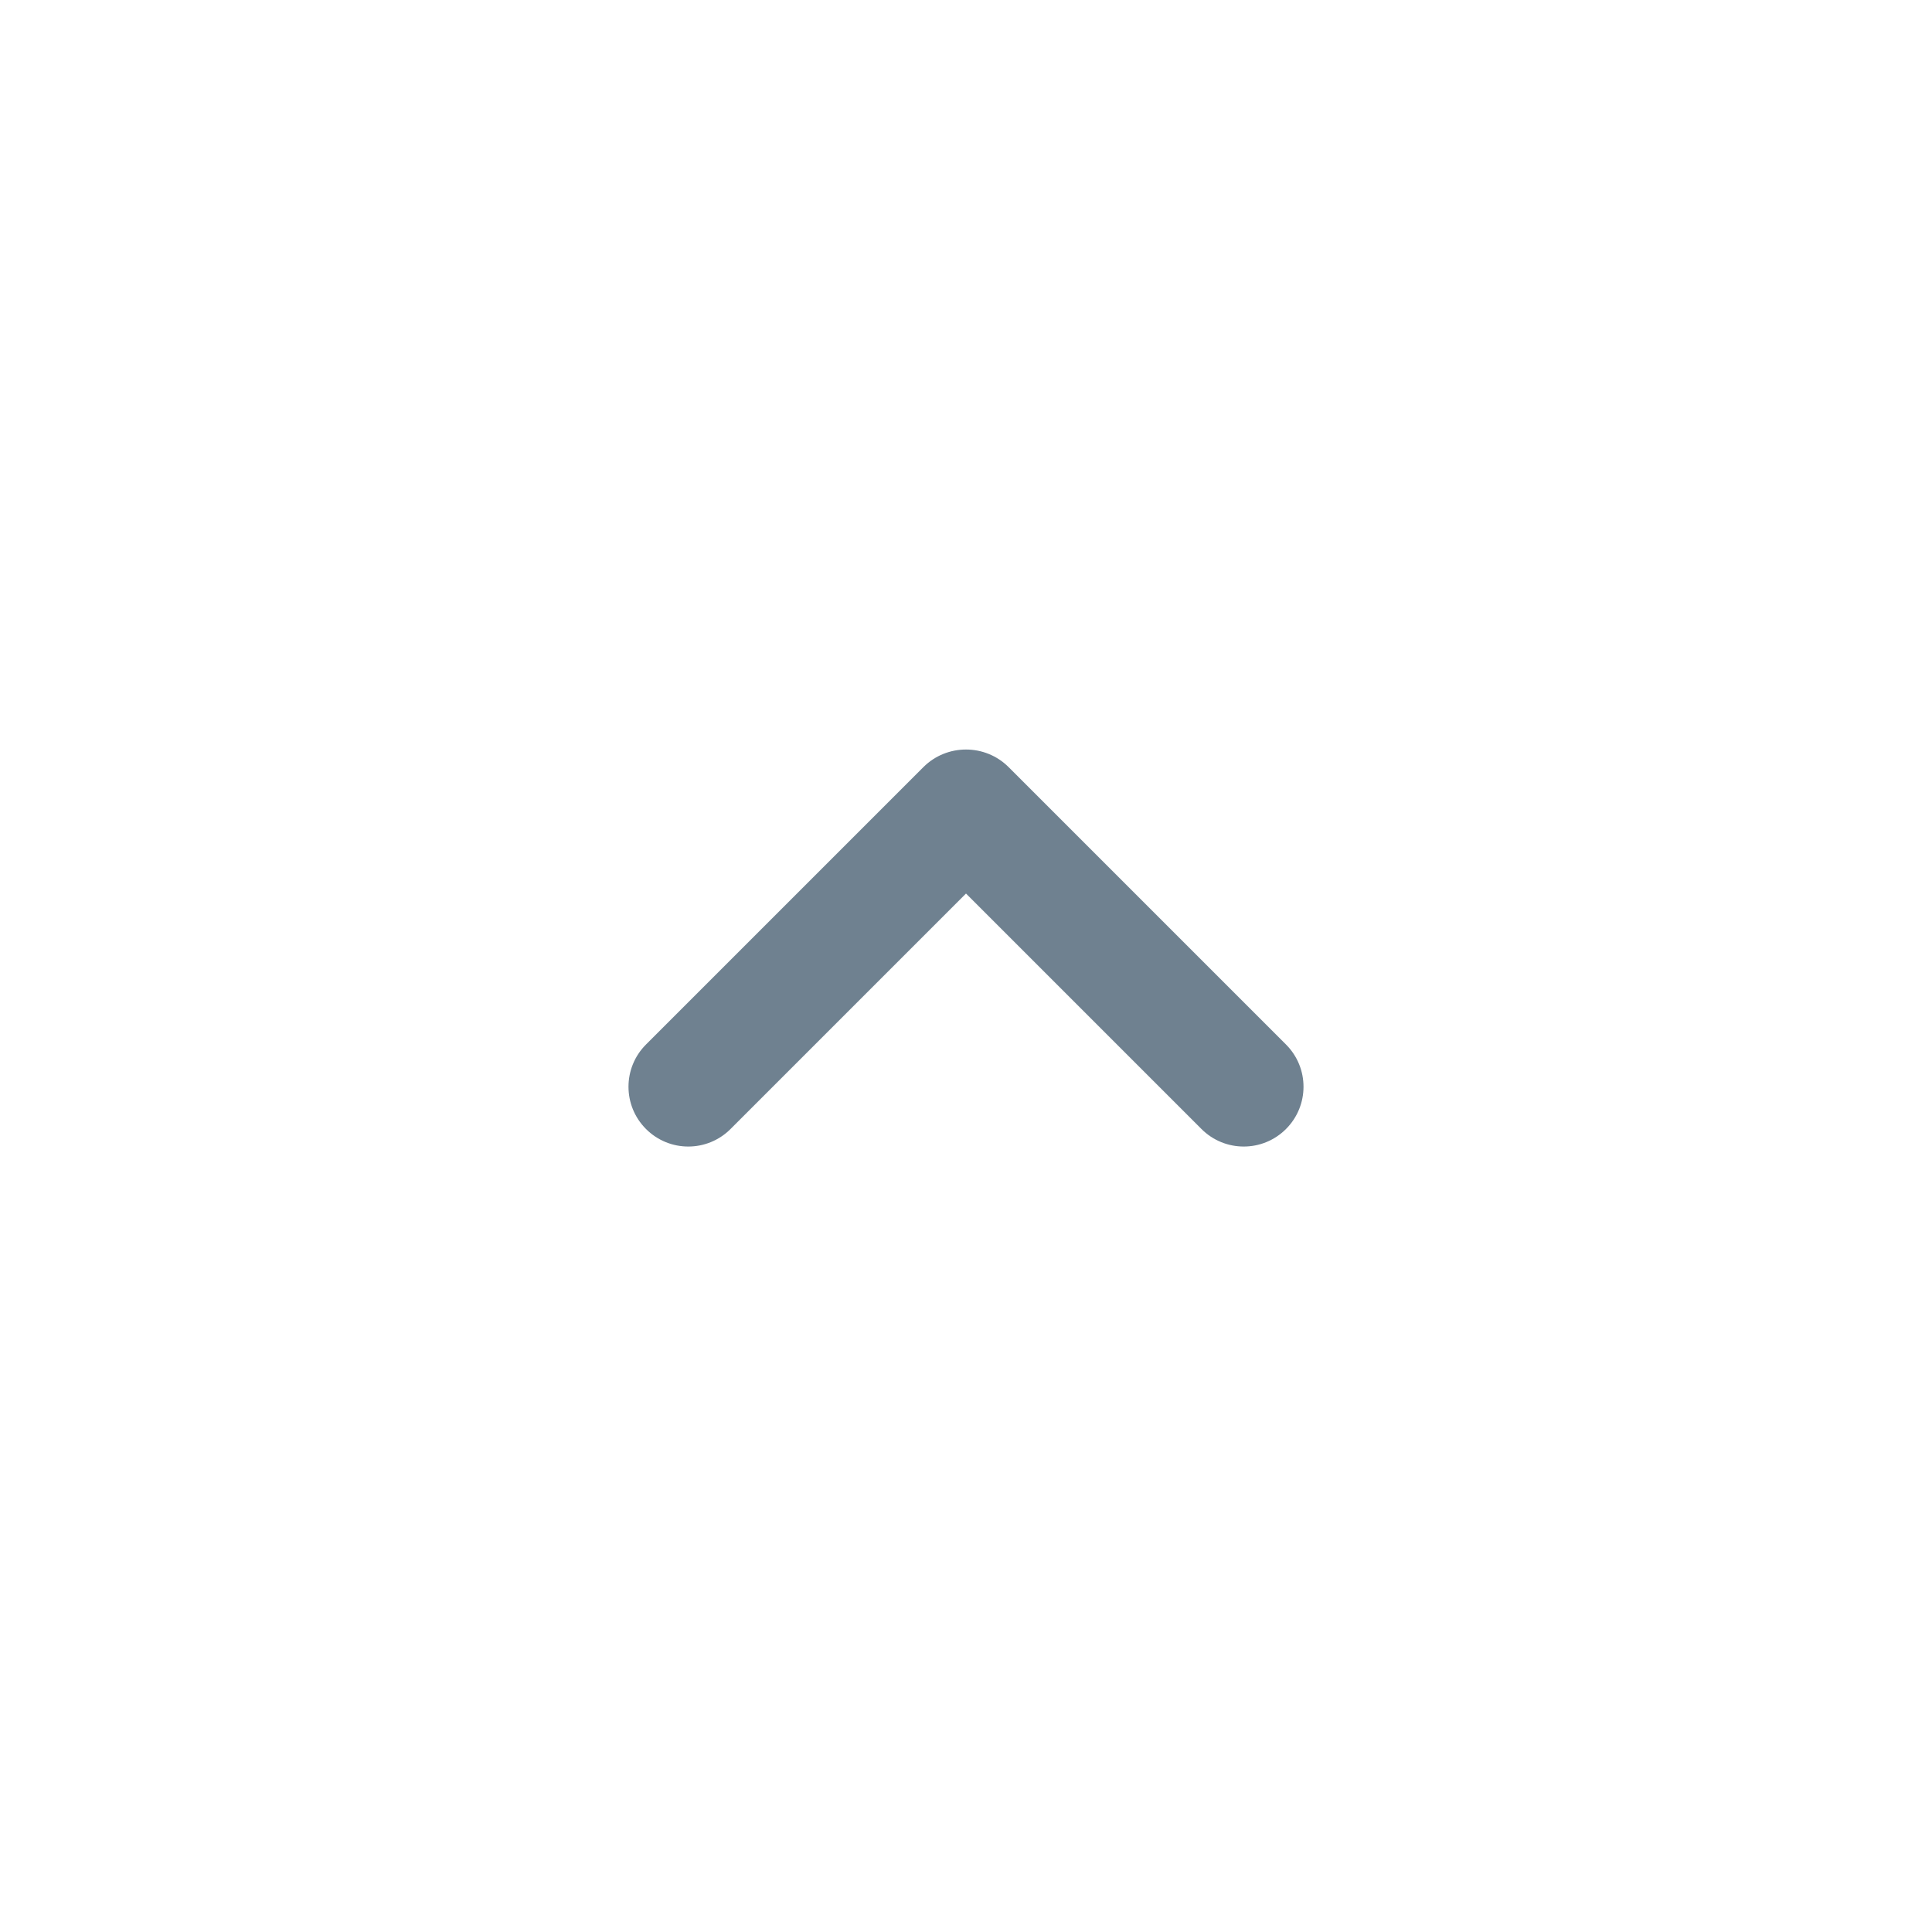 <svg width="32" height="32" viewBox="0 0 32 32" fill="none" xmlns="http://www.w3.org/2000/svg">
<path fill-rule="evenodd" clip-rule="evenodd" d="M19.9 18.7C20.287 19.087 20.913 19.087 21.3 18.7C21.687 18.313 21.687 17.687 21.3 17.3L16.707 12.707C16.317 12.317 15.683 12.317 15.293 12.707L10.7 17.3C10.313 17.687 10.313 18.313 10.7 18.7C11.087 19.087 11.713 19.087 12.1 18.7L16 14.8L19.9 18.7Z" fill="#6F8190"/>
</svg>
